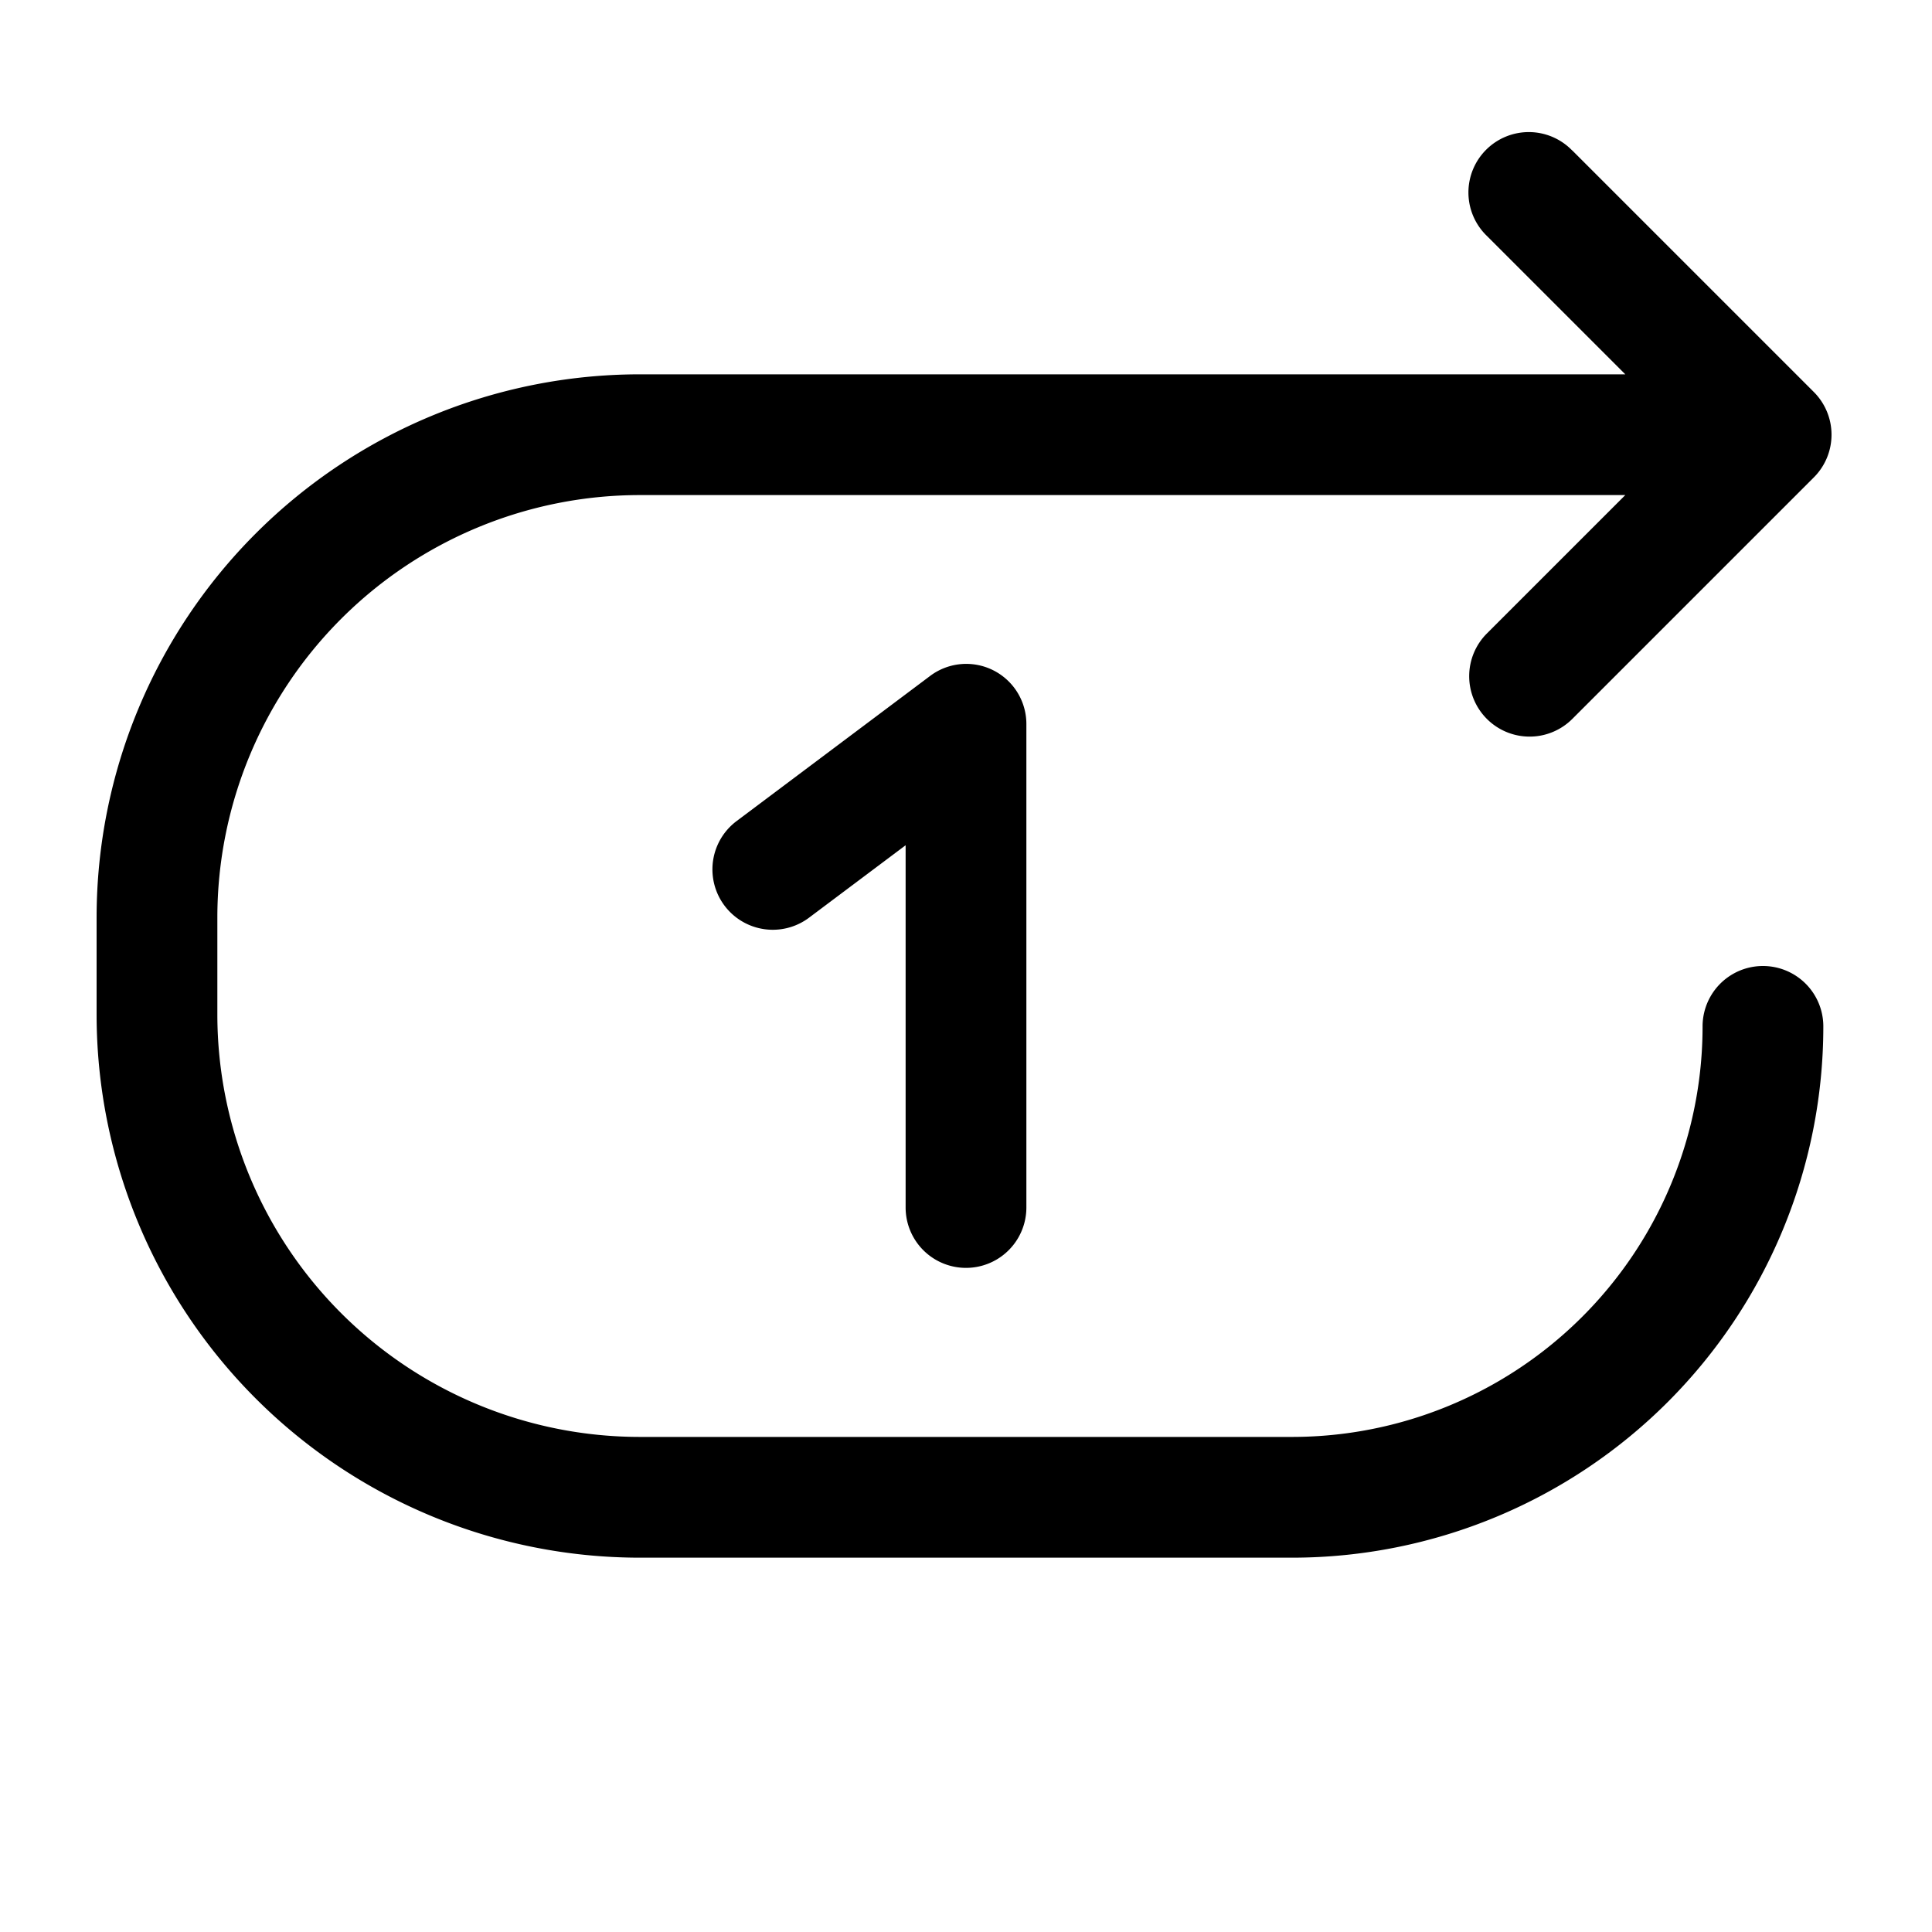 <?xml version="1.0" standalone="no"?><!DOCTYPE svg PUBLIC "-//W3C//DTD SVG 1.1//EN" "http://www.w3.org/Graphics/SVG/1.1/DTD/svg11.dtd"><svg t="1724658693685" class="icon" viewBox="0 0 1024 1024" version="1.1" xmlns="http://www.w3.org/2000/svg" p-id="16218" xmlns:xlink="http://www.w3.org/1999/xlink" width="200" height="200"><path d="M833.28 79.744a32 32 0 1 0-45.184 45.312L861.44 198.4H339.2A288 288 0 0 0 51.2 486.4v51.2a288 288 0 0 0 288 288h345.6a281.6 281.6 0 0 0 281.6-281.6 32 32 0 0 0-64 0 217.6 217.6 0 0 1-217.6 217.6H339.2a224 224 0 0 1-224-224v-51.2a224 224 0 0 1 224-224h522.24l-73.344 73.344a32 32 0 1 0 45.248 45.312l128-128a32 32 0 0 0 0-45.312l-128-128zM544 384a31.872 31.872 0 0 0-51.2-25.6L390.4 435.2a32 32 0 0 0 38.4 51.2l51.2-38.4v192a32 32 0 1 0 64 0V384z" p-id="16219"></path></svg>